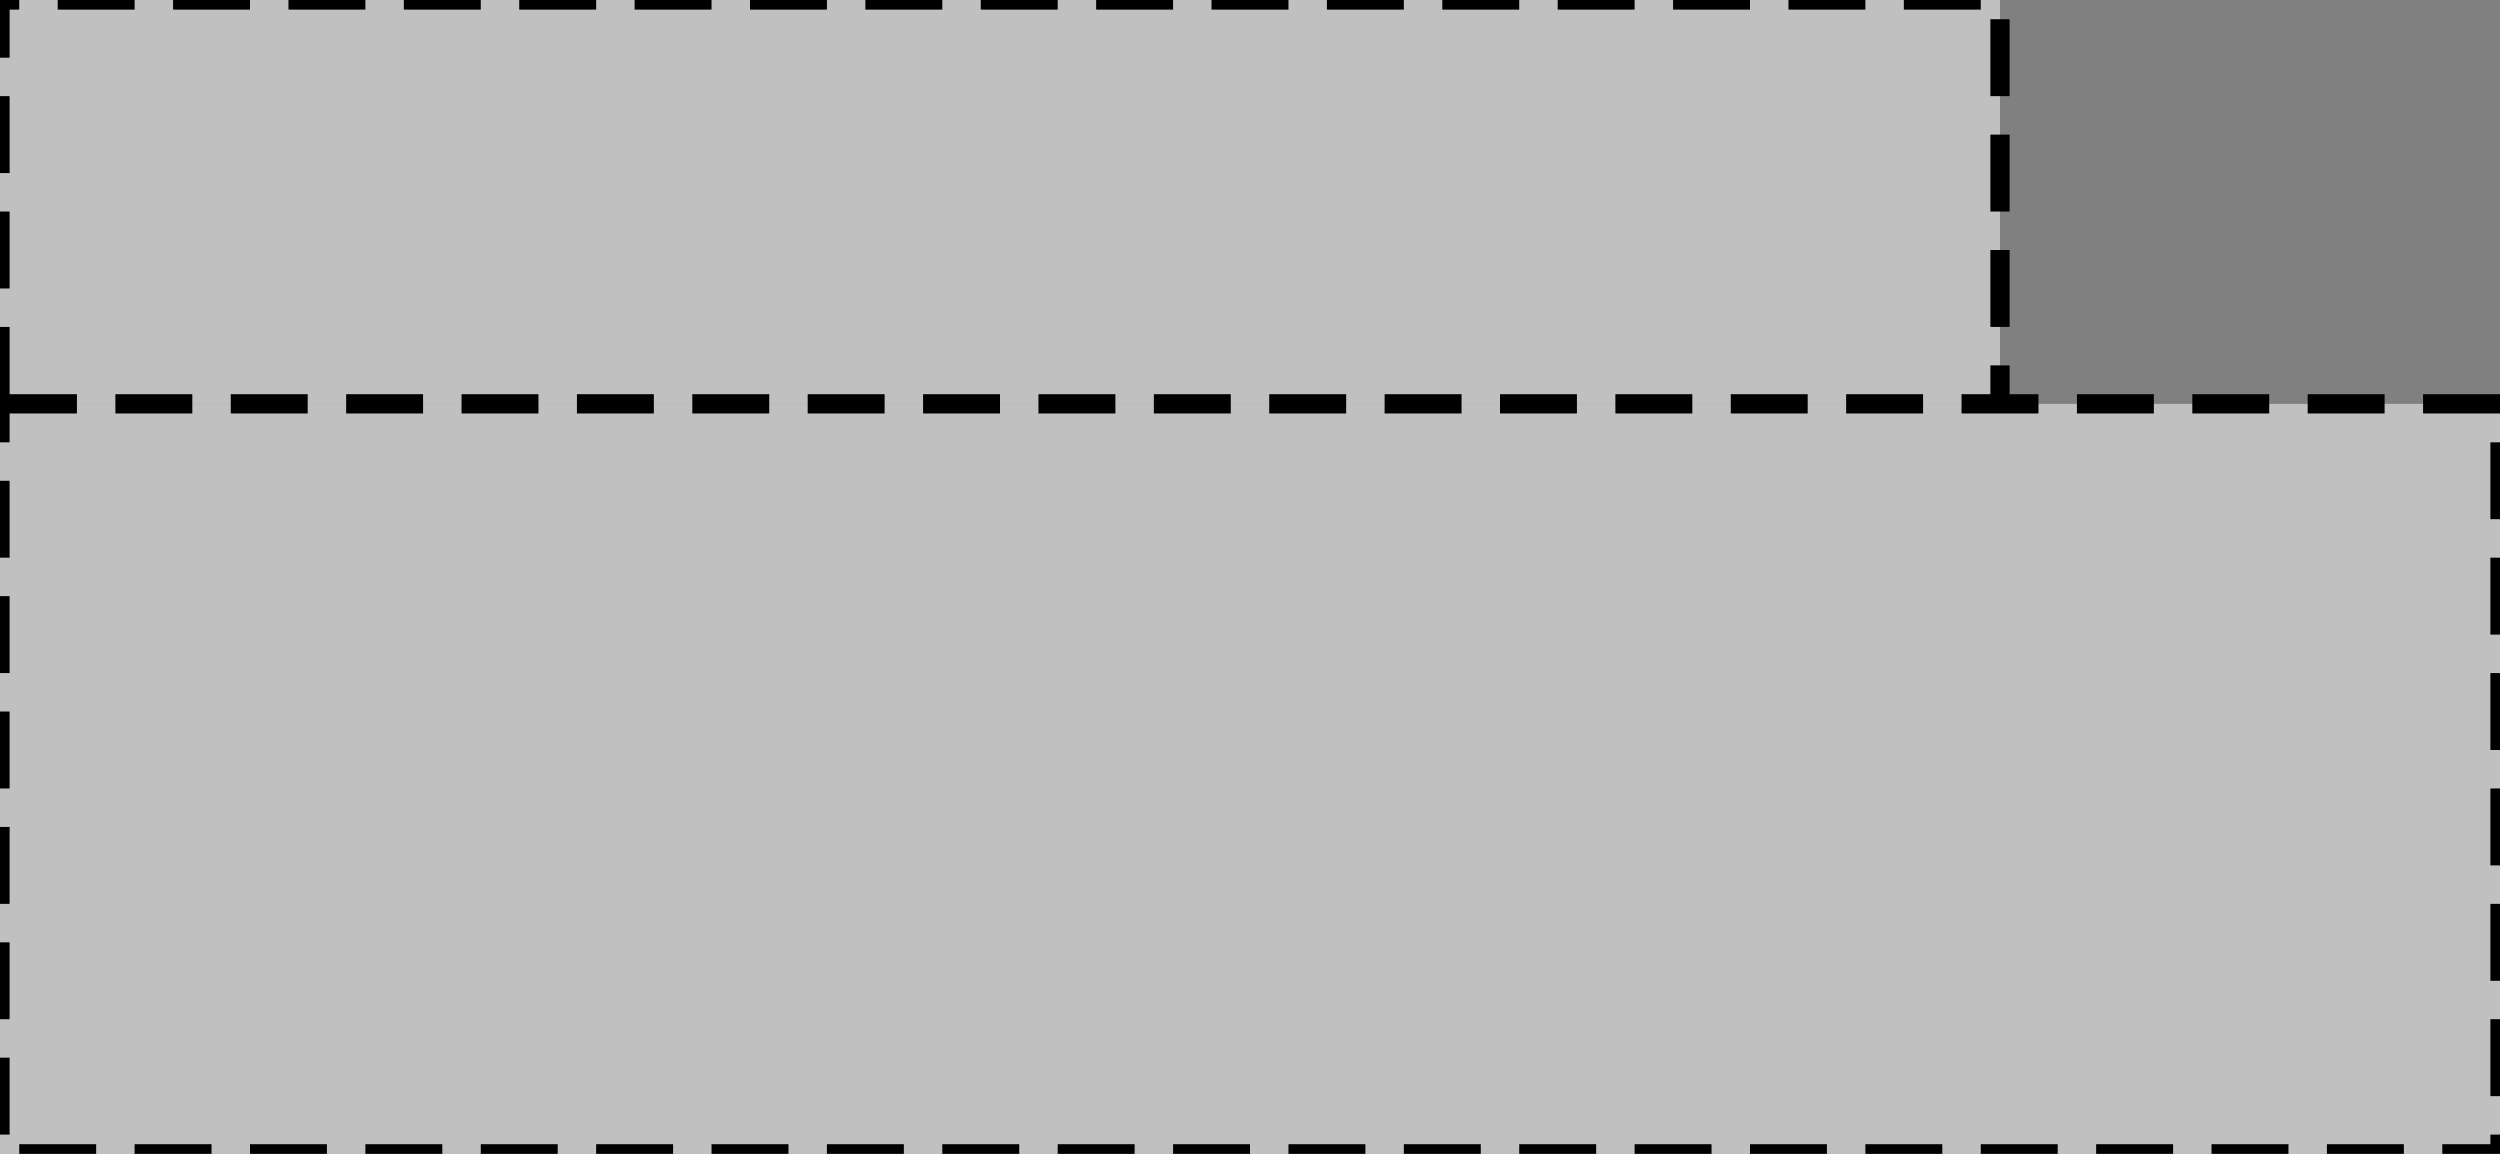 <svg xmlns="http://www.w3.org/2000/svg" version="1.1" width="130" height="60">

    <rect width="100%" height="100%" fill="#808080" stroke="none"/>

    <polyline stroke-dasharray='4, 2' stroke-width='1.0' fill='rgb(255, 255, 255)' stroke='rgb(0, 0, 0)' look='allInOne'
              fill-opacity='0.5' points='0.0,21.0 0.0,0.0 104.0,0.0 104.0,21.0'/>
    <rect x='0.0' width='130.0px' y='21.0' stroke-dasharray='4, 2' stroke-width='1.0' fill='rgb(255, 255, 255)'
          stroke='rgb(0, 0, 0)' look='allInOne' fill-opacity='0.5' height='39.0px'/>


</svg>